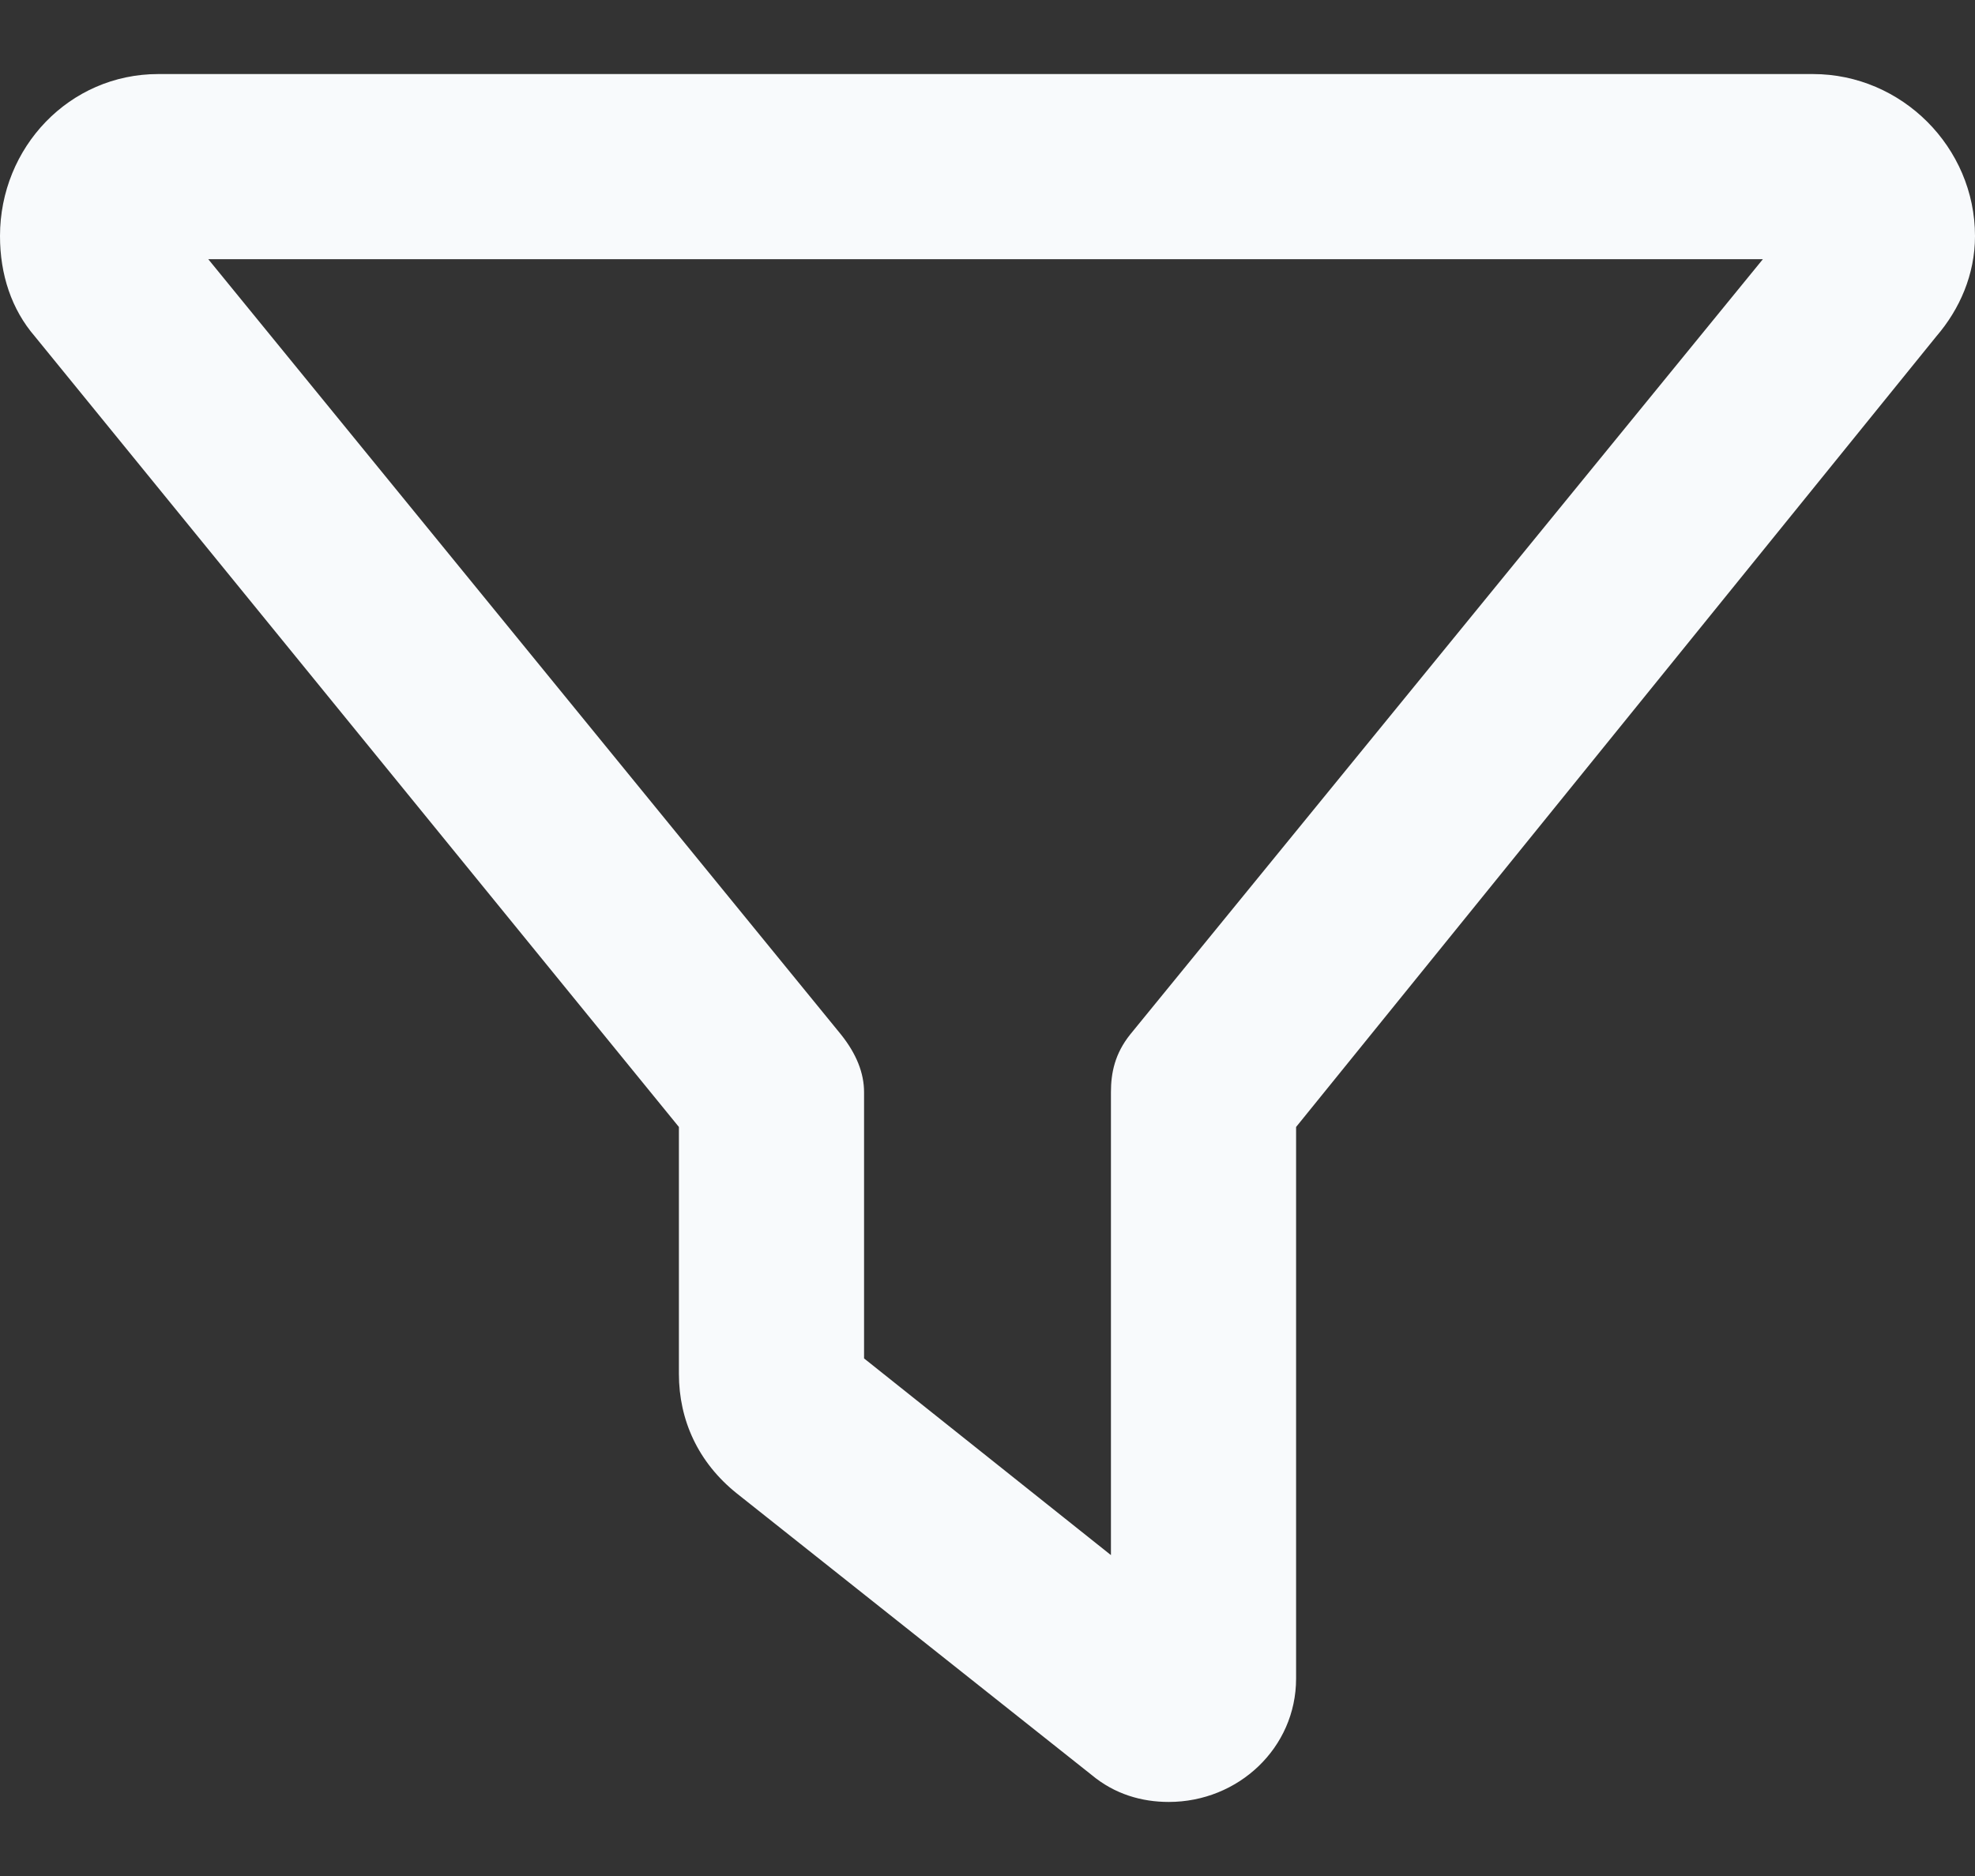 <svg width="20" height="19" viewBox="0 0 20 19" fill="none" xmlns="http://www.w3.org/2000/svg">
<rect x="0" y="0" width="20" height="19" fill="#333333" stroke="none"/>
<path d="M0 2.391C0 1.492 0.703 0.75 1.602 0.75H18.359C19.258 0.75 20 1.492 20 2.391C20 2.781 19.844 3.133 19.609 3.406L13.125 11.414V17C13.125 17.703 12.539 18.25 11.836 18.25C11.562 18.25 11.289 18.172 11.055 17.977L7.461 15.125C7.07 14.812 6.875 14.383 6.875 13.914V11.414L0.352 3.406C0.117 3.133 0 2.781 0 2.391ZM2.109 2.625L8.516 10.477C8.672 10.672 8.75 10.867 8.75 11.062V13.758L11.25 15.75V11.062C11.25 10.867 11.289 10.672 11.445 10.477L17.852 2.625H2.109Z" fill="#F8FAFC"/>
</svg>
